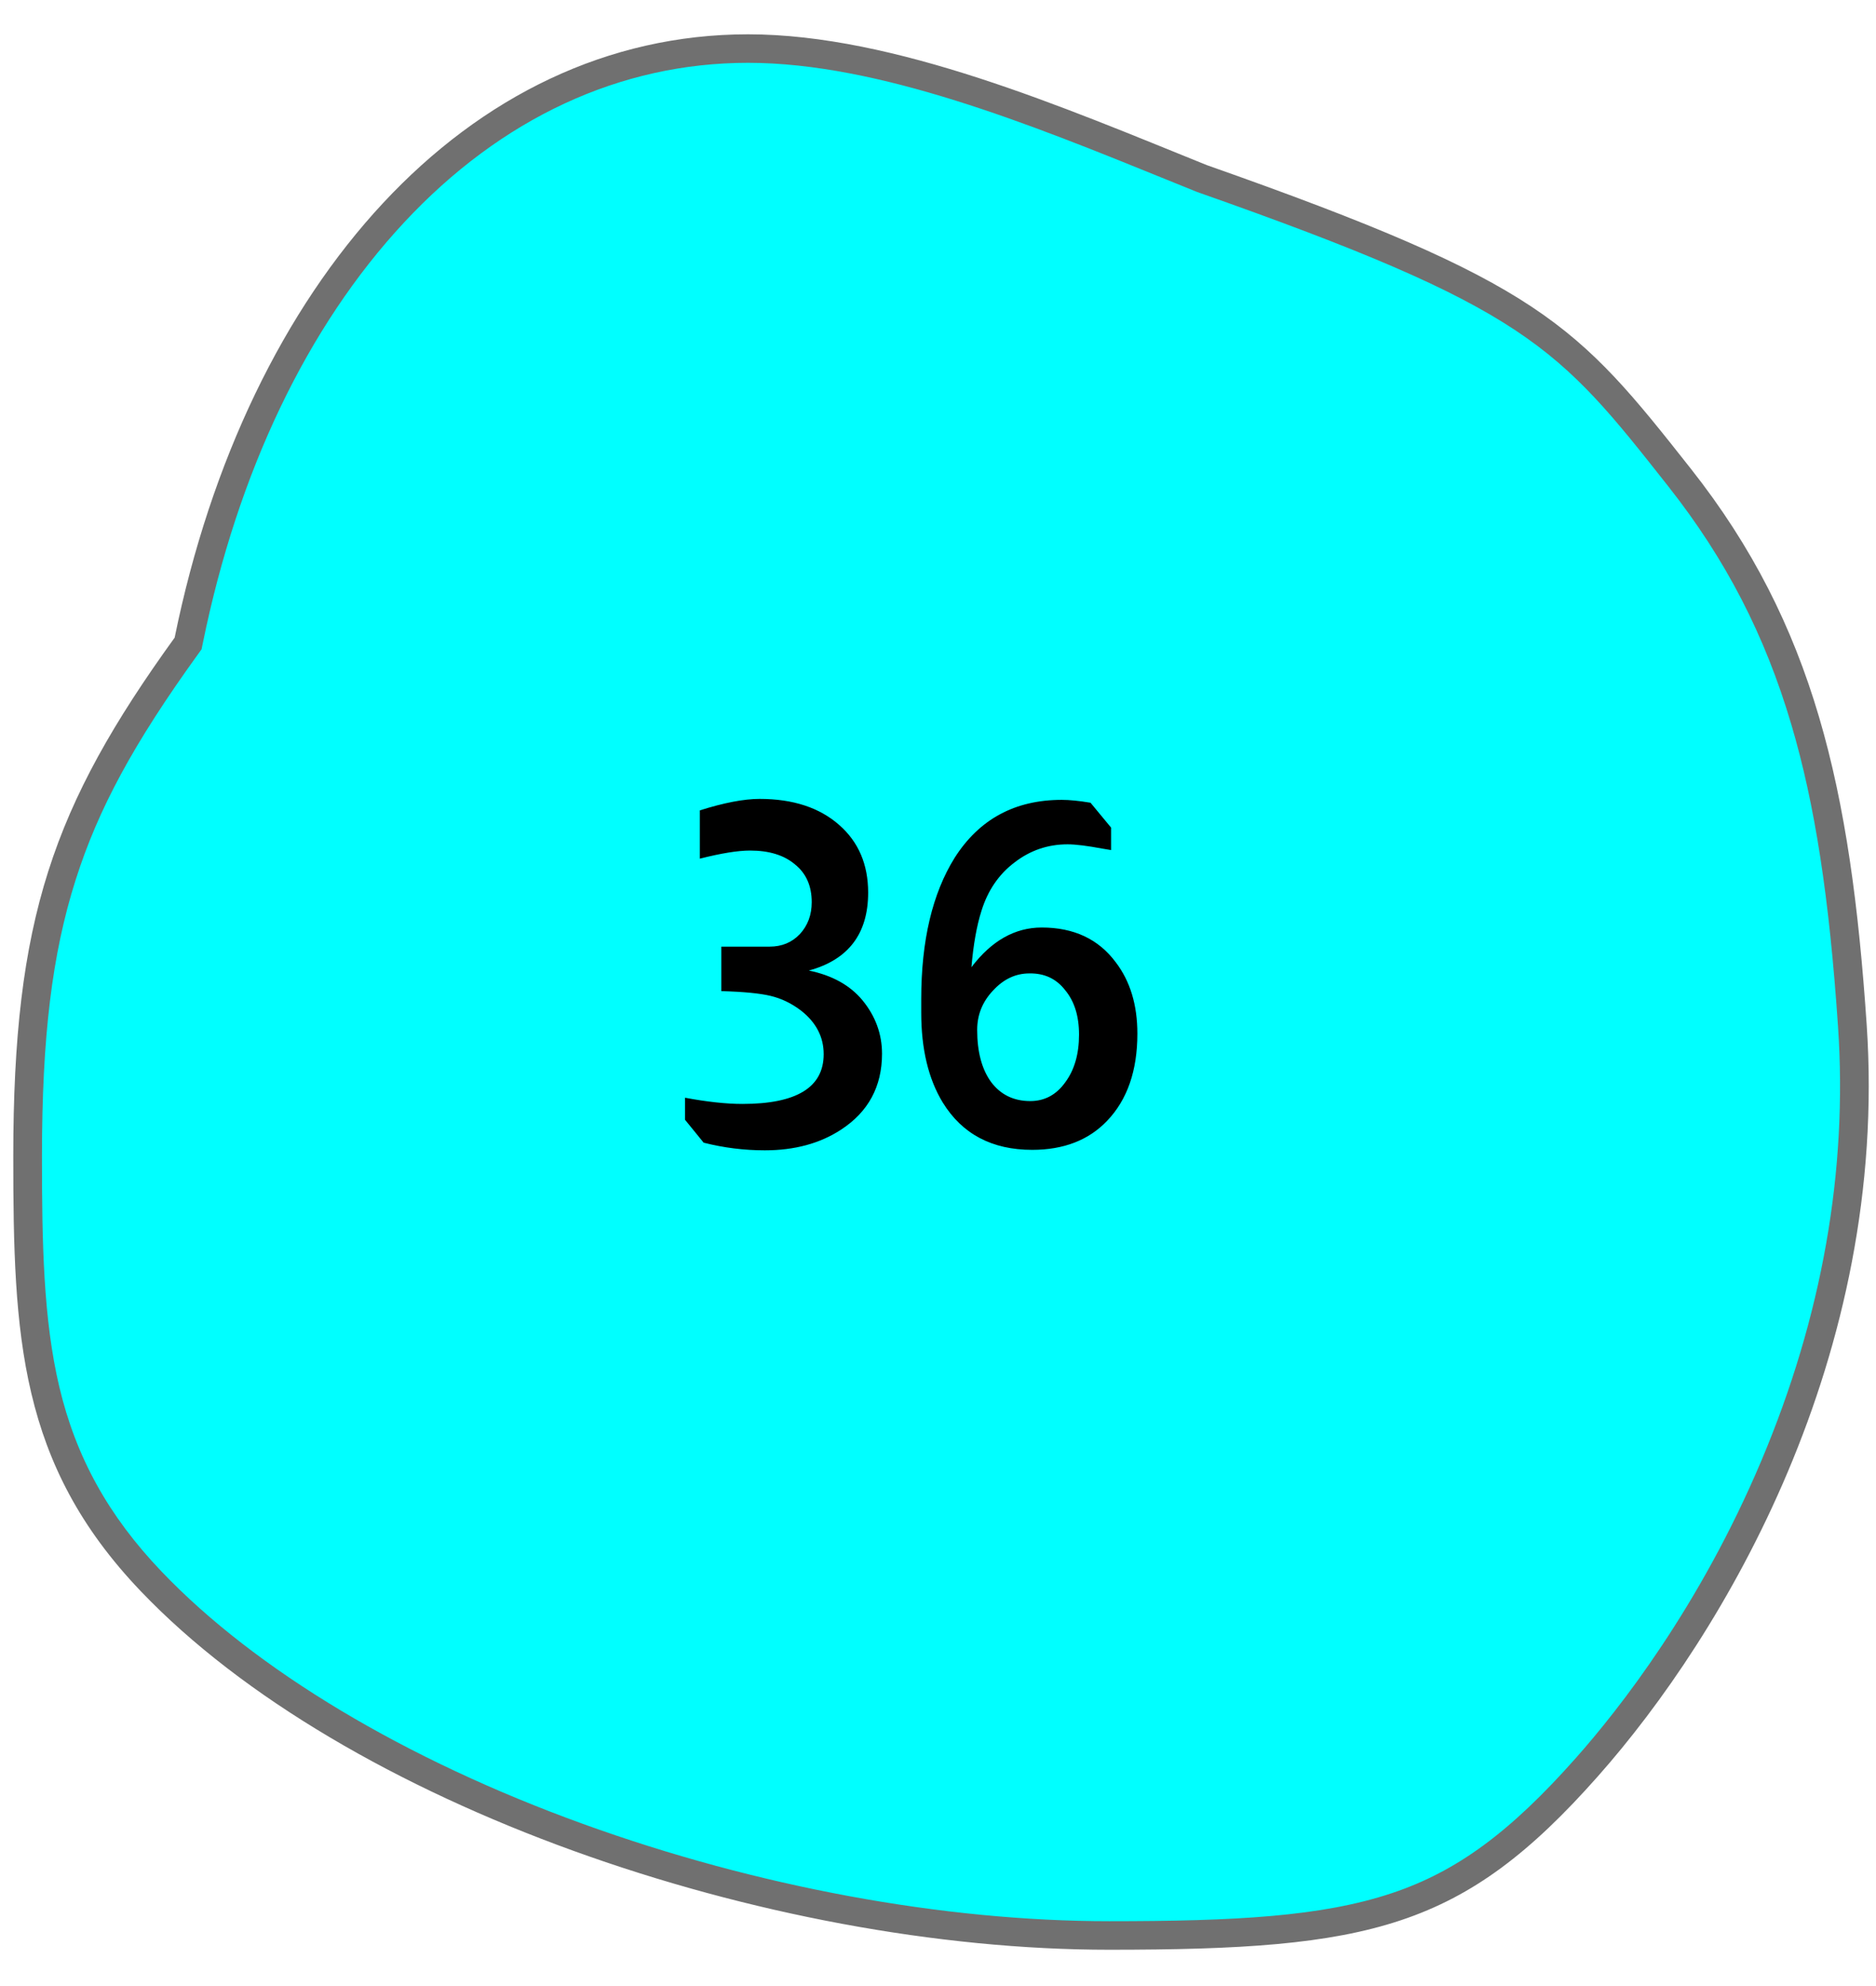 <svg width="51" height="54" viewBox="0 0 51 54" fill="none" xmlns="http://www.w3.org/2000/svg">
<path d="M30.151 52.625C25.598 52.625 20.472 51.678 15.718 49.957C10.827 48.187 6.703 45.715 4.108 42.995C2.616 41.433 1.702 39.781 1.232 37.796C0.787 35.918 0.751 33.809 0.751 31.447C0.751 28.149 1.03 25.866 1.683 23.811C2.305 21.855 3.317 19.986 5.066 17.563L5.115 17.495L5.131 17.414C6.094 12.685 8.02 8.663 10.7 5.785C13.419 2.864 16.751 1.321 20.336 1.321C23.974 1.321 28.157 3.02 31.848 4.519C32.122 4.63 32.392 4.74 32.659 4.848L32.668 4.851L32.676 4.854C37.288 6.478 39.741 7.547 41.425 8.665C43.168 9.823 44.16 11.082 45.662 12.987C47.256 15.009 48.341 17.109 49.075 19.596C49.723 21.79 50.119 24.349 50.358 27.892C50.627 31.871 49.916 35.897 48.247 39.858C46.548 43.89 44.316 46.723 43.136 48.053C41.297 50.131 39.798 51.229 37.965 51.842C36.006 52.497 33.616 52.625 30.151 52.625Z" fill="#00FFFF"/>
<path d="M20.336 1.708C16.863 1.708 13.63 3.209 10.986 6.048C8.355 8.874 6.463 12.831 5.513 17.491L5.48 17.653L5.383 17.788C3.636 20.209 2.672 21.987 2.055 23.928C1.415 25.943 1.141 28.191 1.141 31.446C1.141 33.785 1.177 35.87 1.612 37.707C2.065 39.622 2.948 41.218 4.391 42.728C6.945 45.405 11.016 47.843 15.852 49.593C20.564 51.298 25.642 52.237 30.151 52.237C33.576 52.237 35.932 52.112 37.84 51.474C39.603 50.885 41.053 49.819 42.843 47.797C44.007 46.485 46.209 43.689 47.887 39.708C49.533 35.803 50.233 31.836 49.968 27.918C49.731 24.404 49.34 21.871 48.7 19.705C47.98 17.266 46.917 15.208 45.355 13.226C42.349 9.412 41.541 8.387 32.545 5.22L32.512 5.207C32.245 5.099 31.974 4.989 31.7 4.878C28.042 3.392 23.897 1.708 20.336 1.708ZM20.336 0.933C24.325 0.933 28.939 2.927 32.806 4.489C41.928 7.701 42.858 8.801 45.969 12.748C49.313 16.988 50.313 21.438 50.747 27.866C51.355 36.868 46.871 44.428 43.429 48.309C39.773 52.438 37.27 53.013 30.151 53.013C20.85 53.013 9.383 49.086 3.825 43.262C0.515 39.797 0.361 36.325 0.361 31.446C0.361 24.991 1.432 21.932 4.748 17.337C6.711 7.701 12.697 0.933 20.336 0.933Z" fill="#707070"/>
<path d="M19.025 22.034C19.683 21.826 20.225 21.722 20.65 21.722C21.56 21.722 22.284 21.96 22.821 22.437C23.341 22.896 23.601 23.508 23.601 24.27C23.601 25.388 23.064 26.095 21.989 26.389C22.622 26.519 23.107 26.788 23.445 27.195C23.8 27.628 23.978 28.114 23.978 28.651C23.978 29.544 23.605 30.233 22.86 30.718C22.288 31.091 21.599 31.277 20.793 31.277C20.23 31.277 19.675 31.208 19.129 31.069L18.622 30.445V29.847C19.229 29.96 19.748 30.016 20.182 30.016C21.655 30.016 22.392 29.566 22.392 28.664C22.392 28.196 22.188 27.802 21.781 27.481C21.521 27.282 21.244 27.148 20.949 27.078C20.663 27.009 20.216 26.965 19.61 26.948V25.739H20.923C21.252 25.739 21.525 25.627 21.742 25.401C21.959 25.167 22.067 24.877 22.067 24.53C22.067 24.088 21.915 23.746 21.612 23.503C21.317 23.252 20.91 23.126 20.39 23.126C20.061 23.126 19.605 23.2 19.025 23.347V22.034ZM26.409 26.298C26.955 25.579 27.592 25.219 28.32 25.219C29.195 25.219 29.867 25.535 30.335 26.168C30.725 26.68 30.92 27.325 30.92 28.105C30.92 29.11 30.647 29.899 30.101 30.471C29.599 31 28.918 31.264 28.06 31.264C26.968 31.264 26.158 30.835 25.629 29.977C25.239 29.336 25.044 28.521 25.044 27.533V27.169C25.044 25.575 25.348 24.292 25.954 23.321C26.622 22.273 27.592 21.748 28.866 21.748C29.074 21.748 29.334 21.774 29.646 21.826L30.205 22.502V23.113C30.162 23.105 30.084 23.091 29.971 23.074C29.555 22.996 29.239 22.957 29.022 22.957C28.485 22.957 28.004 23.122 27.579 23.451C27.154 23.772 26.855 24.209 26.682 24.764C26.552 25.172 26.461 25.683 26.409 26.298ZM29.334 28.131C29.334 27.628 29.209 27.226 28.957 26.922C28.715 26.61 28.39 26.459 27.982 26.467C27.61 26.467 27.28 26.623 26.994 26.935C26.708 27.238 26.565 27.594 26.565 28.001C26.565 28.599 26.691 29.072 26.942 29.418C27.202 29.765 27.558 29.938 28.008 29.938C28.398 29.938 28.715 29.769 28.957 29.431C29.209 29.093 29.334 28.66 29.334 28.131Z" fill="black"/>
</svg>
